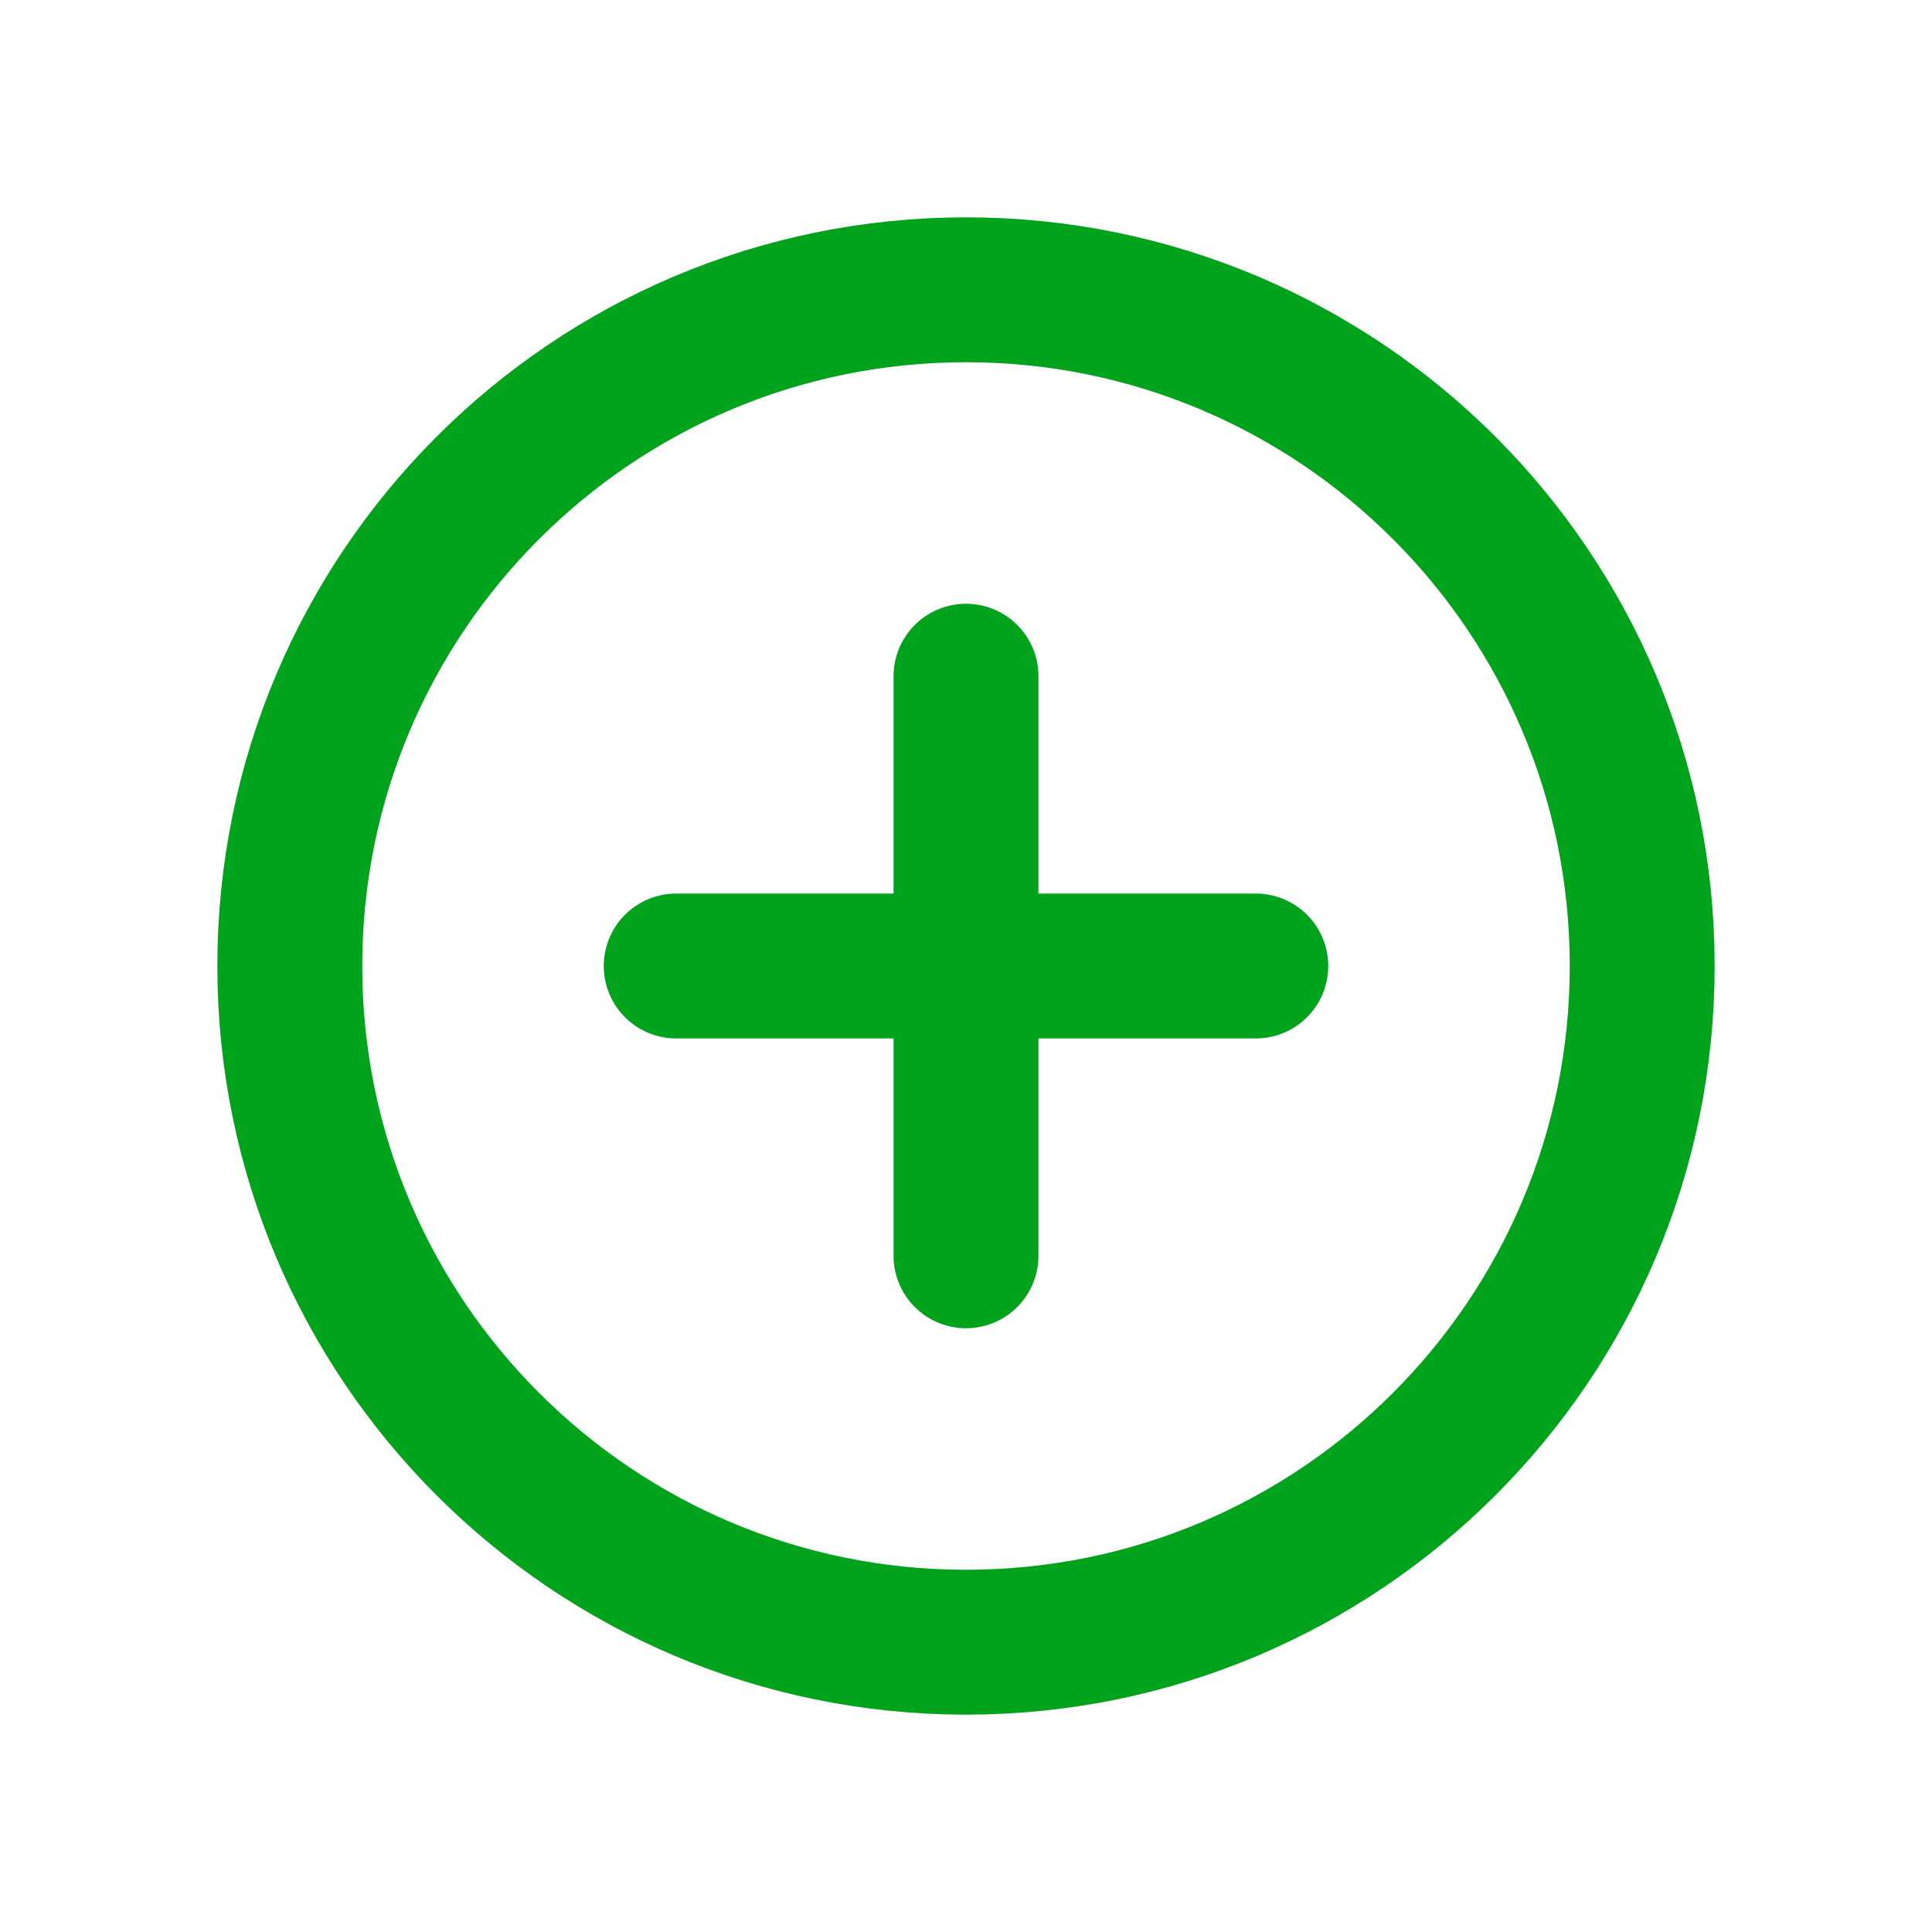 <svg width="20" height="20" viewBox="0 0 20 20" fill="none" xmlns="http://www.w3.org/2000/svg">
<path d="M10 17C13.866 17 17 13.866 17 10C17 6.134 13.866 3 10 3C6.134 3 3 6.134 3 10C3 13.866 6.134 17 10 17Z" stroke="#00A31B" stroke-width="1.5" stroke-linecap="round" stroke-linejoin="round"/>
<line x1="10" y1="7" x2="10" y2="13" stroke="#00A31B" stroke-width="1.5" stroke-linecap="round"/>
<line x1="7" y1="10" x2="13" y2="10" stroke="#00A31B" stroke-width="1.5" stroke-linecap="round"/>
</svg>
